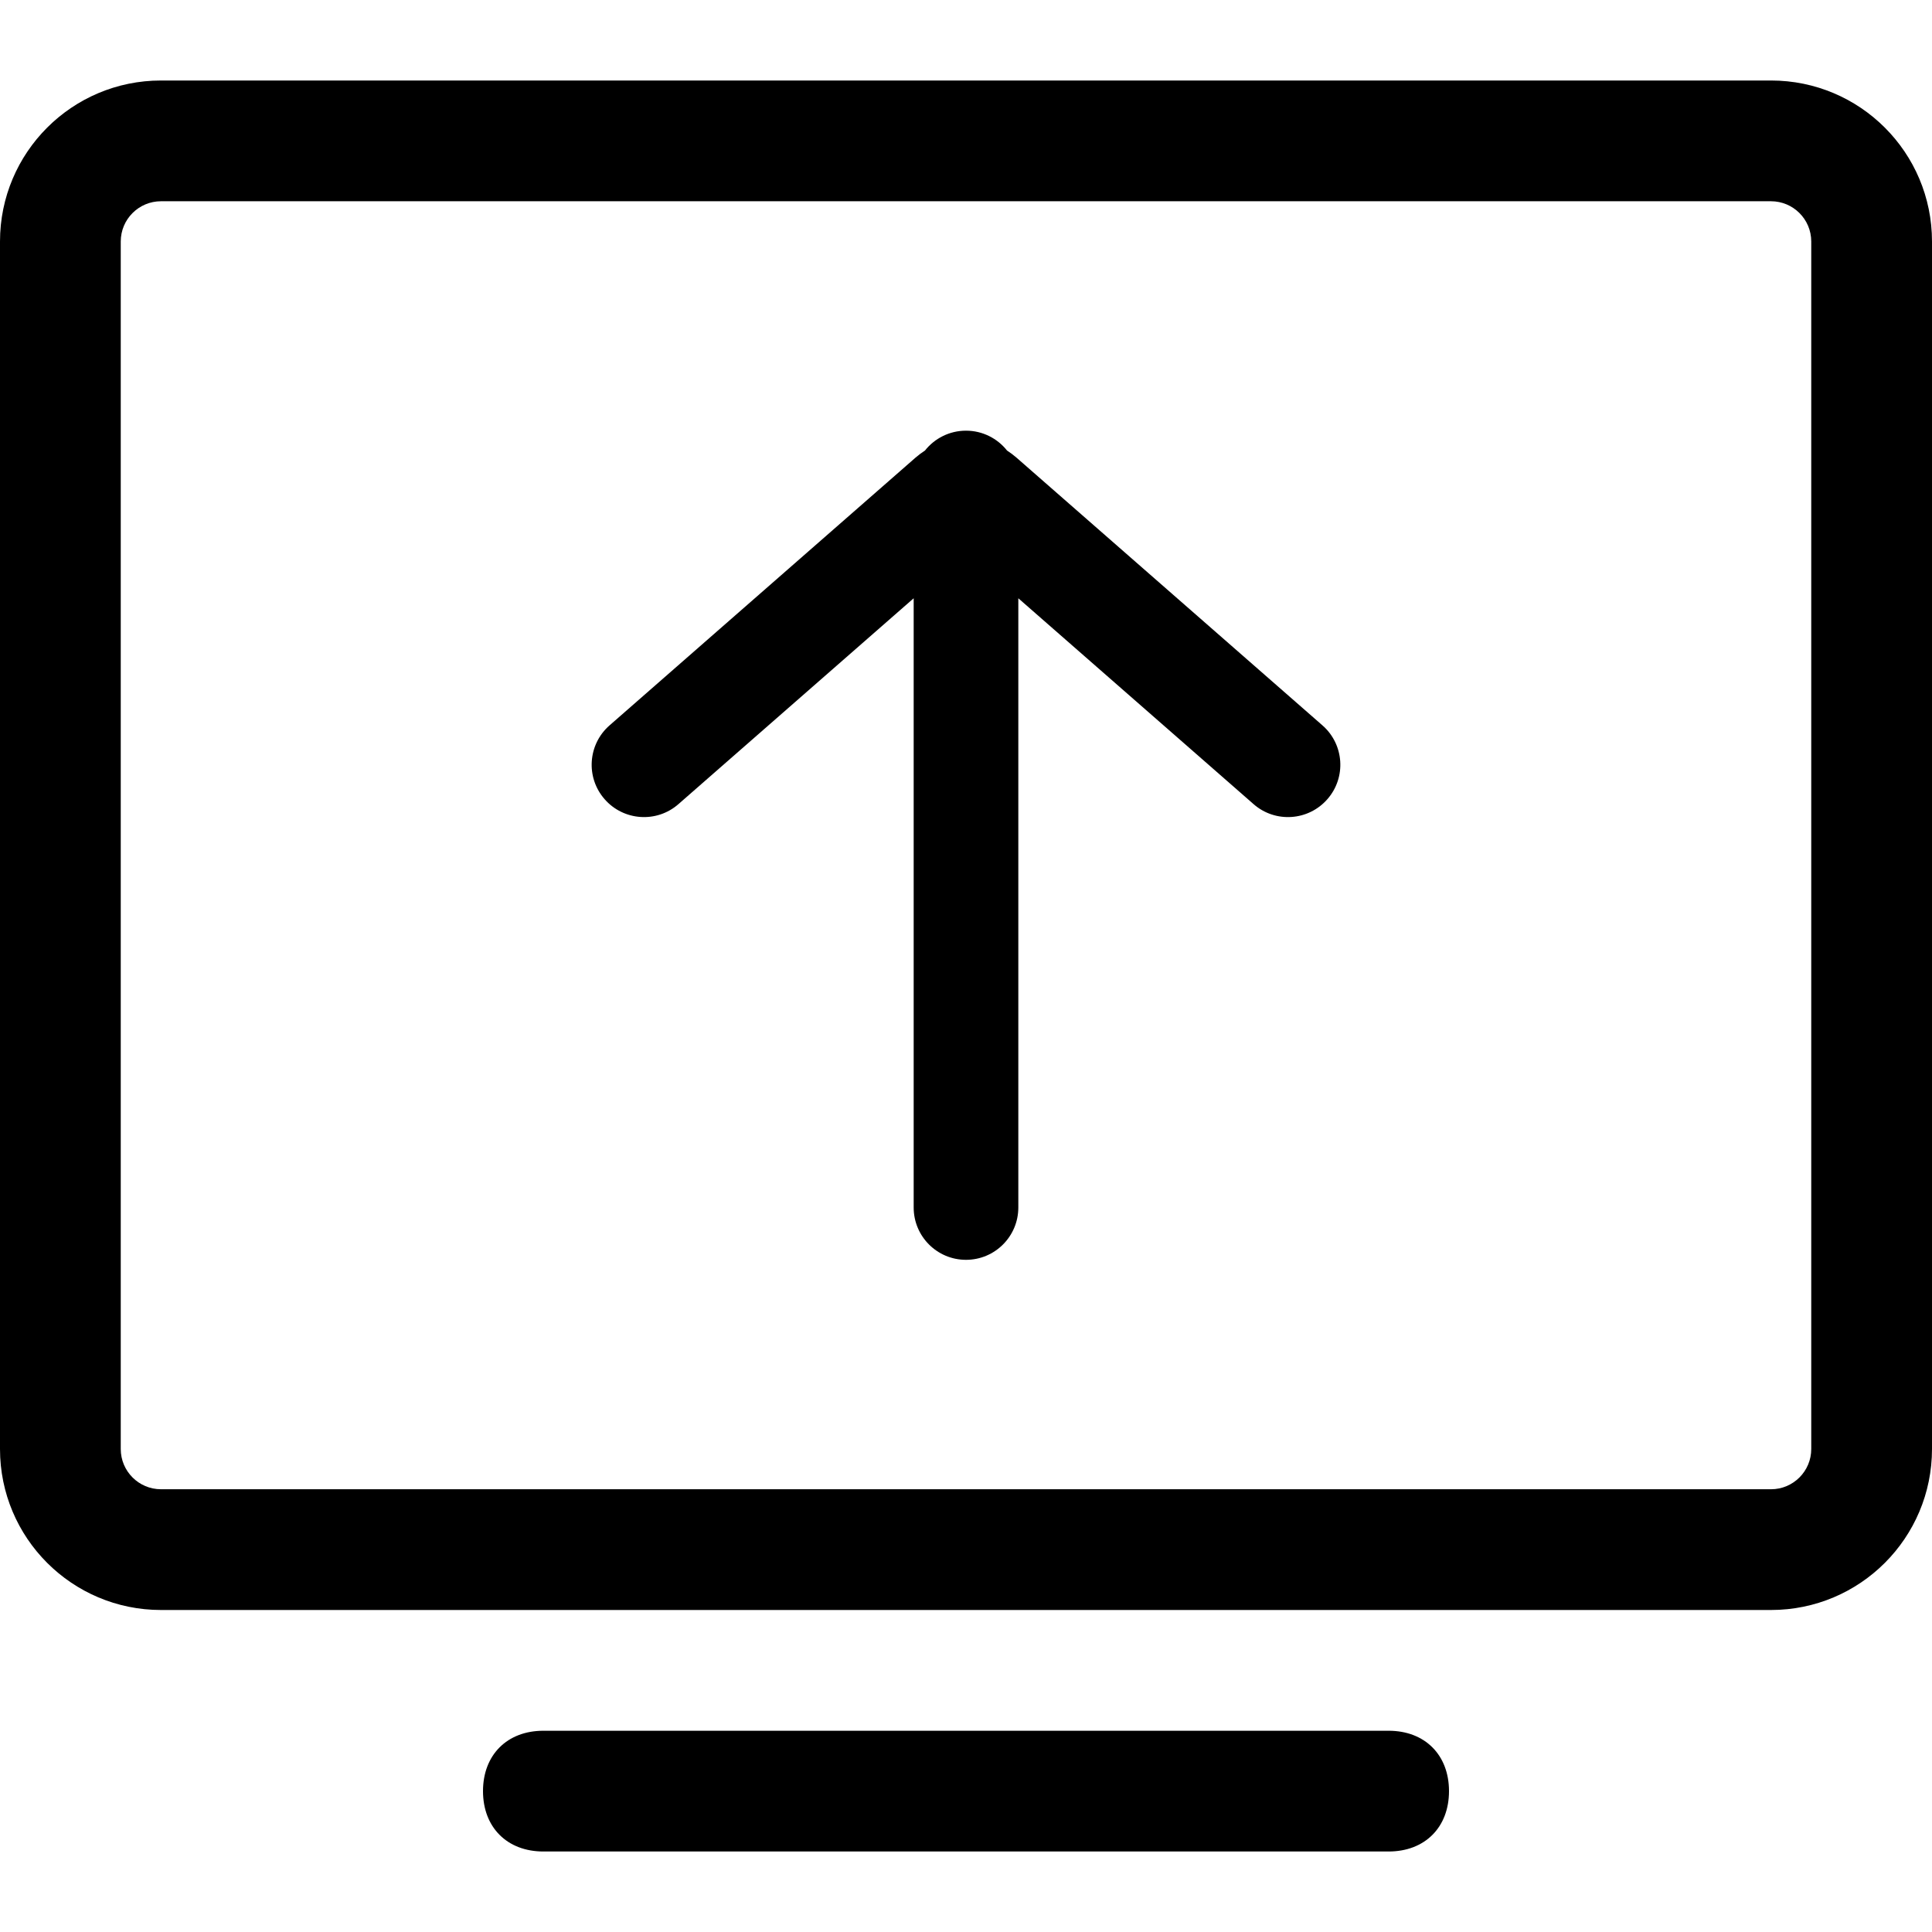<svg xmlns="http://www.w3.org/2000/svg" viewBox="0 0 24 24"><path fill="currentColor" fill-rule="evenodd" d="M22 2.5H2C1.724 2.5 1.5 2.724 1.5 3V18C1.5 18.276 1.724 18.5 2 18.5H22C22.276 18.5 22.5 18.276 22.5 18V3C22.5 2.724 22.276 2.5 22 2.5ZM2 1C0.895 1 0 1.895 0 3V18C0 19.105 0.895 20 2 20H22C23.105 20 24 19.105 24 18V3C24 1.895 23.105 1 22 1H2ZM6.75 21.5C6.3 21.5 6 21.8 6 22.25C6 22.7 6.3 23 6.75 23H17.25C17.7 23 18 22.7 18 22.25C18 21.8 17.7 21.5 17.25 21.5H6.75ZM12.65 7.432L15.572 9.989C15.842 10.226 16.253 10.198 16.489 9.928C16.726 9.658 16.698 9.247 16.428 9.011L12.626 5.684C12.589 5.652 12.55 5.623 12.51 5.597C12.391 5.447 12.207 5.35 12 5.35C11.793 5.35 11.609 5.447 11.49 5.597C11.45 5.623 11.411 5.652 11.374 5.684L7.572 9.011C7.302 9.247 7.274 9.658 7.511 9.928C7.747 10.198 8.158 10.226 8.428 9.989L11.35 7.432V15C11.35 15.359 11.641 15.65 12 15.65C12.359 15.65 12.65 15.359 12.65 15V7.432Z" clip-rule="evenodd"/></svg>